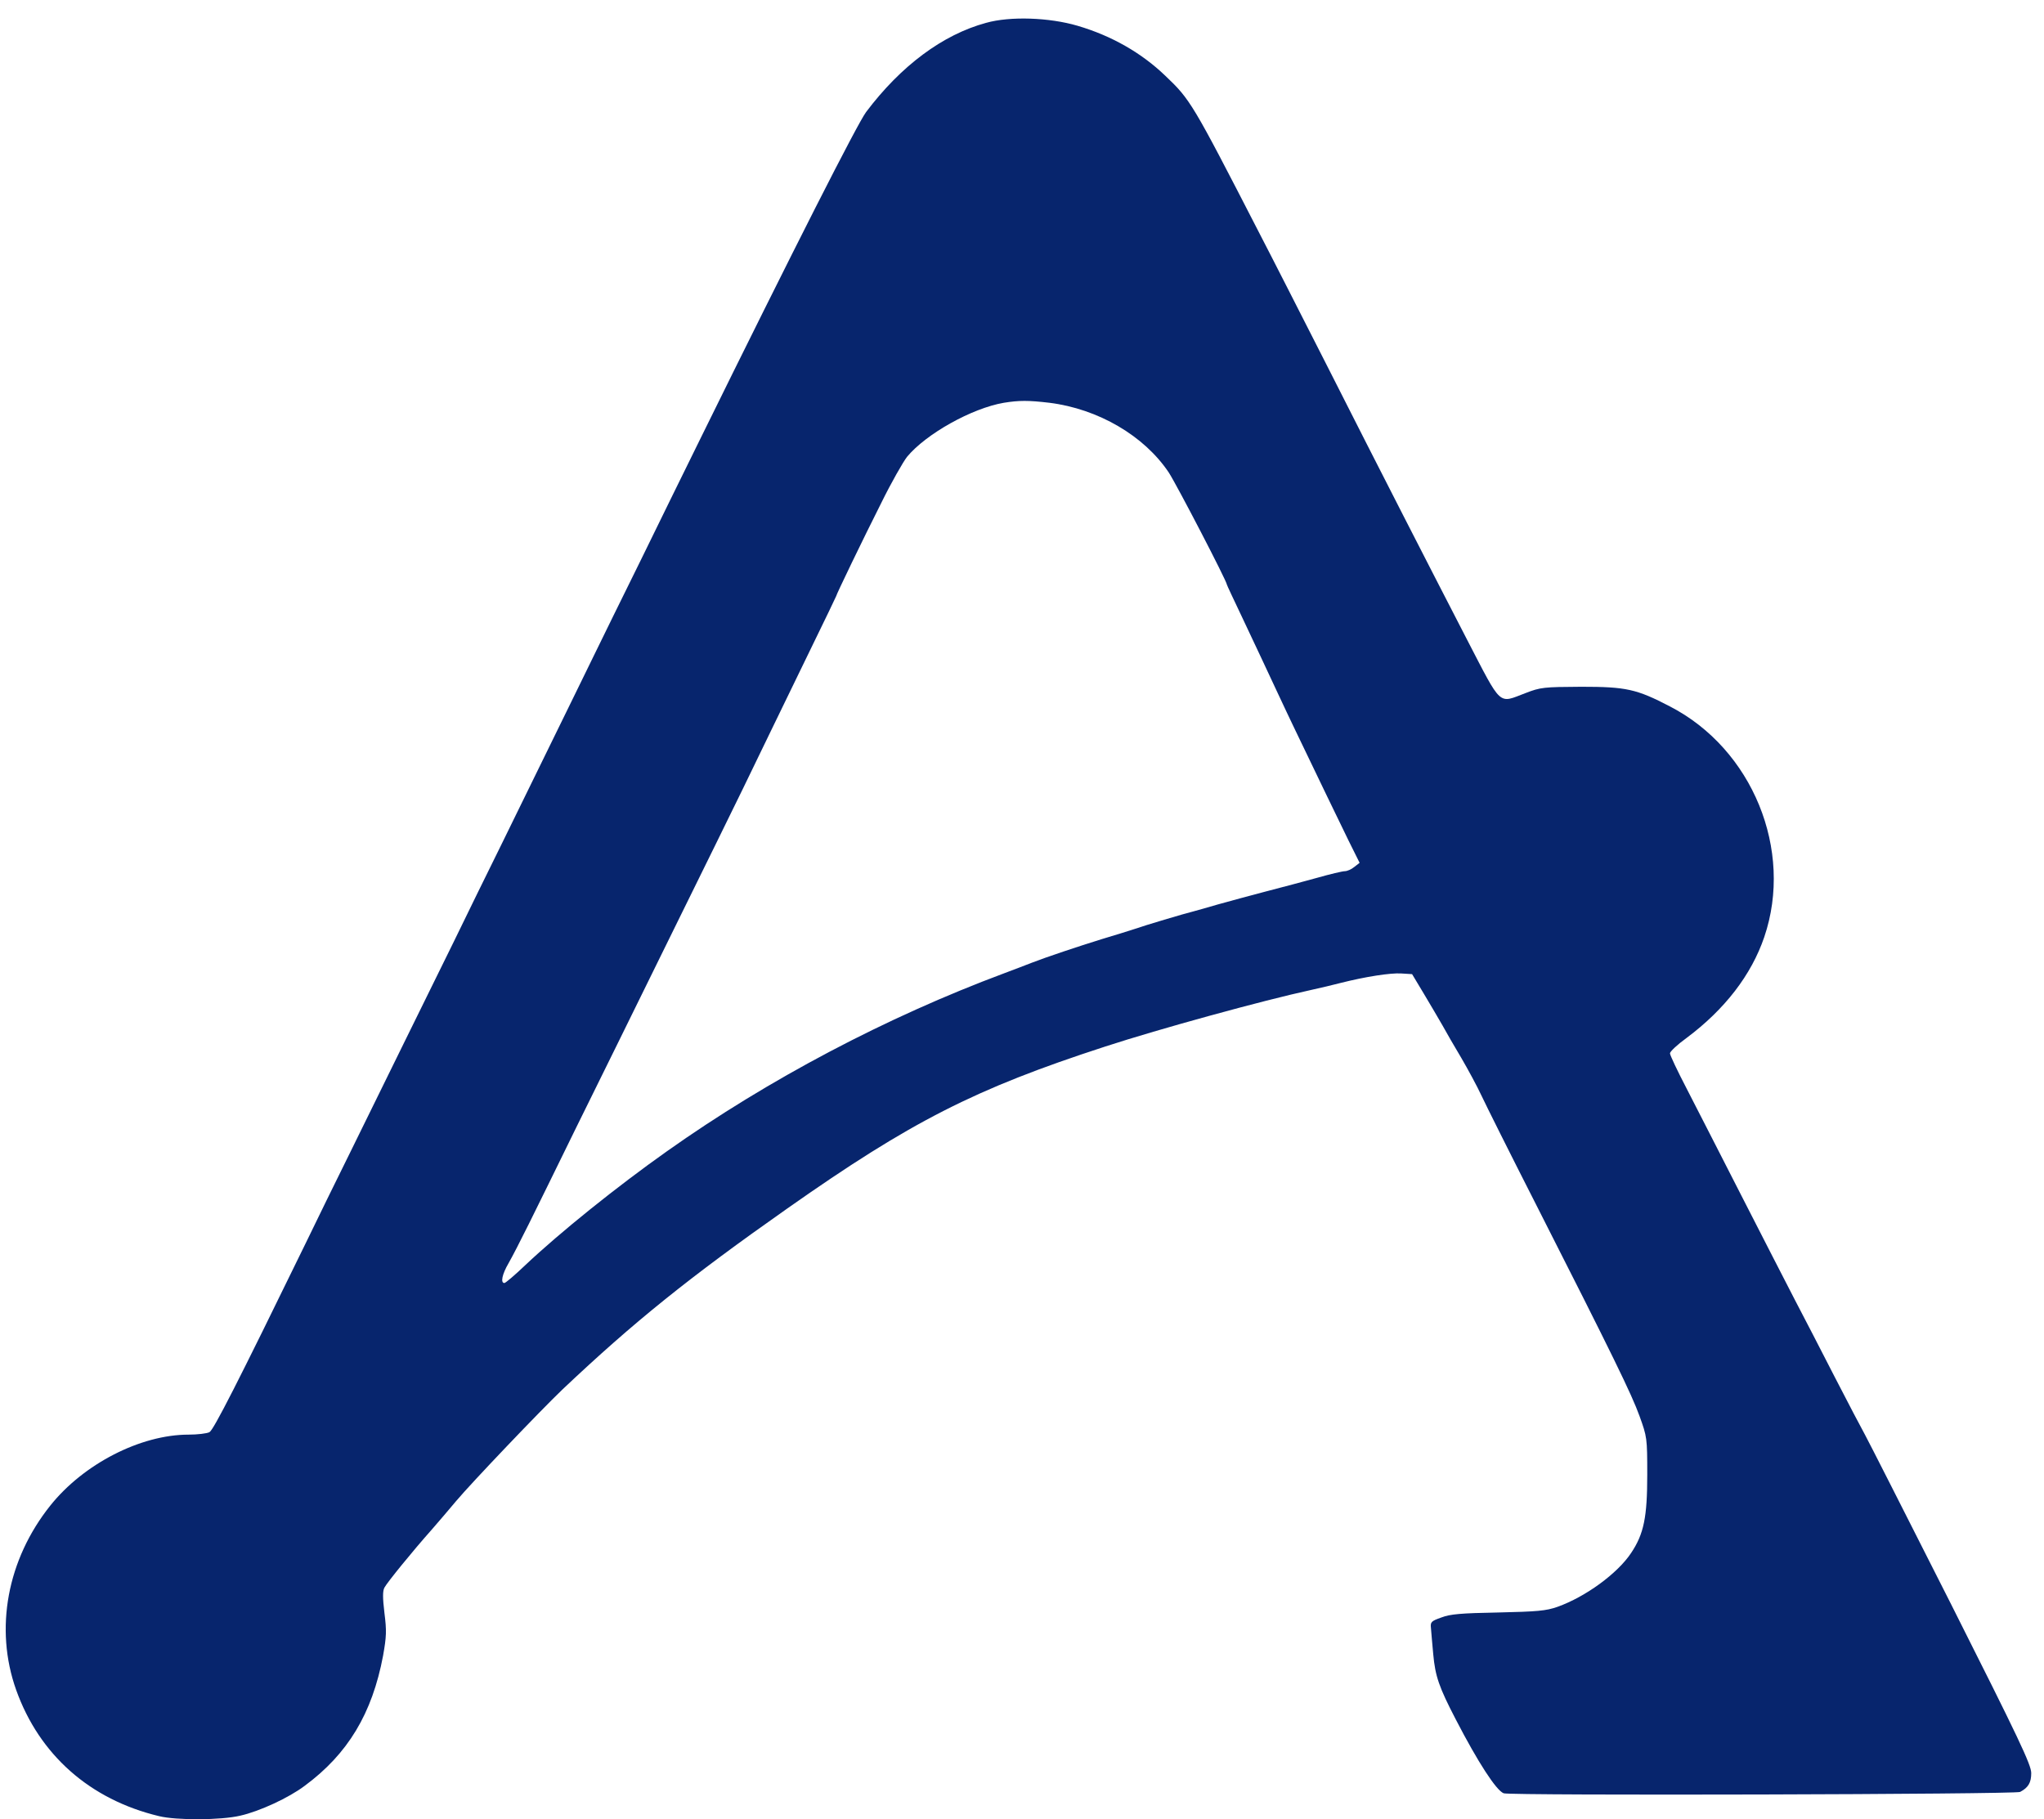 <svg width="528" height="470" xmlns="http://www.w3.org/2000/svg" xmlns:xlink="http://www.w3.org/1999/xlink" overflow="hidden"><defs><clipPath id="clip0"><rect x="376" y="125" width="528" height="470"/></clipPath></defs><g clip-path="url(#clip0)" transform="translate(-376 -125)"><path d="M253.706 464.096C242.541 461.056 231.785 452.989 222.841 441.063 220.561 437.965 204.544 406.34 179.874 356.007 176.016 348.116 169.177 334.203 164.734 325.025 160.233 315.847 154.738 304.682 152.575 300.18 150.412 295.679 145.384 285.449 141.468 277.382 137.551 269.373 131.822 257.623 128.782 251.368 125.684 245.113 120.306 234.065 116.799 226.816 113.233 219.567 107.387 207.642 103.762 200.218 100.138 192.852 94.117 180.459 90.317 172.743 86.517 165.026 81.256 154.27 78.626 148.775 61.03 112.531 54.95 100.606 53.898 100.021 53.255 99.67 50.8 99.378 48.52 99.378 36.185 99.378 21.512 91.837 12.919 81.022 1.871 67.109-1.461 49.28 4.151 33.438 10.113 16.66 23.149 5.086 40.92 0.818 45.422-0.292 56.879-0.234 61.79 0.935 66.759 2.046 74.3 5.553 78.392 8.652 89.499 16.894 95.754 27.3 98.56 42.265 99.437 47.234 99.495 48.695 98.91 53.313 98.443 57.23 98.443 58.984 98.91 59.861 99.67 61.264 106.101 69.214 111.07 74.826 112.882 76.93 115.746 80.262 117.383 82.25 121.358 86.985 138.954 105.516 144.741 111.07 163.097 128.49 177.185 139.889 202.614 157.836 234.415 180.284 250.842 188.701 284.338 199.633 298.251 204.193 324.966 211.558 337.301 214.248 339.698 214.774 343.147 215.592 344.9 216.06 351.331 217.697 357.761 218.69 360.509 218.515L363.315 218.34 366.354 213.254C368.05 210.448 370.154 206.765 371.148 205.07 372.083 203.374 374.246 199.575 376 196.652 377.695 193.729 380.034 189.403 381.144 187.006 382.255 184.609 388.51 172.041 395.116 159.005 415.108 119.488 419.785 109.842 421.831 104.172 423.76 98.793 423.818 98.56 423.818 89.031 423.818 78.041 422.942 73.715 419.668 68.805 416.16 63.485 407.918 57.464 400.728 54.892 397.746 53.84 395.525 53.664 385.47 53.43 375.883 53.255 373.136 53.021 370.856 52.144 368.225 51.209 367.991 50.975 368.167 49.397 368.225 48.403 368.517 45.422 368.751 42.674 369.277 36.945 370.213 34.198 374.597 25.721 380.267 14.731 384.944 7.483 386.873 6.723 388.393 6.08 518.578 6.43 519.747 7.073 521.852 8.184 522.612 9.47 522.612 11.925 522.612 14.088 519.514 20.636 501.976 55.593 490.577 78.216 480.639 97.917 479.821 99.378 479.002 100.84 475.495 107.562 472.046 114.285 468.597 121.066 463.979 130.01 461.816 134.16 459.653 138.369 453.456 150.47 448.078 161.051 442.7 171.69 436.328 184.083 433.99 188.701 431.593 193.32 429.664 197.412 429.664 197.879 429.664 198.347 431.593 200.159 433.932 201.854 443.752 209.22 450.592 218.106 453.924 227.927 461.524 250.374 450.884 276.505 429.664 287.495 421.071 291.996 418.382 292.581 406.866 292.581 397.162 292.522 396.402 292.464 392.485 290.944 385.412 288.255 386.522 287.203 377.461 304.74 367.699 323.739 355.715 347.18 341.101 376.175 334.904 388.393 327.188 403.65 323.856 410.081 306.728 443.519 306.26 444.279 299.771 450.475 293.633 456.379 285.975 460.764 277.265 463.336 269.958 465.499 259.903 465.849 253.706 464.096ZM270.016 365.945C282.585 364.367 294.393 357.41 300.706 347.94 302.752 344.784 315.672 319.822 315.672 318.945 315.672 318.828 317.425 315.087 319.53 310.644 321.634 306.143 323.856 301.466 324.44 300.18 326.603 295.562 330.871 286.326 333.15 281.591 338.996 269.315 344.374 258.208 346.947 252.888L349.811 247.101 348.466 246.049C347.706 245.405 346.596 244.938 346.011 244.938 345.427 244.938 342.211 244.178 338.938 243.243 335.606 242.307 329.643 240.729 325.609 239.677 321.576 238.624 316.081 237.104 313.333 236.345 310.586 235.526 307.838 234.766 307.195 234.591 304.798 234.006 294.276 230.85 291.996 230.031 290.71 229.622 286.91 228.394 283.52 227.4 277.323 225.471 269.139 222.724 265.398 221.262 264.287 220.795 261.131 219.626 258.383 218.573 228.102 207.233 197.704 191.157 171.573 172.567 158.654 163.389 144.098 151.639 135.154 143.163 132.465 140.591 130.068 138.545 129.776 138.545 128.724 138.545 129.192 140.825 130.828 143.631 131.705 145.15 134.044 149.71 136.031 153.744 138.019 157.777 143.514 168.943 148.19 178.588 152.925 188.234 163.799 210.331 172.275 227.693 180.81 245.055 189.286 262.417 191.157 266.275 195.366 274.985 200.276 285.215 208.636 302.46 212.201 309.767 215.124 315.905 215.124 315.964 215.124 316.315 222.022 330.695 226.757 340.107 229.33 345.368 232.369 350.688 233.363 351.974 238.274 357.937 250.082 364.542 258.266 365.945 262.241 366.588 264.58 366.588 270.016 365.945Z" fill="#07256D" transform="matrix(1.004 0 0 -1 376 595)"/></g></svg>
